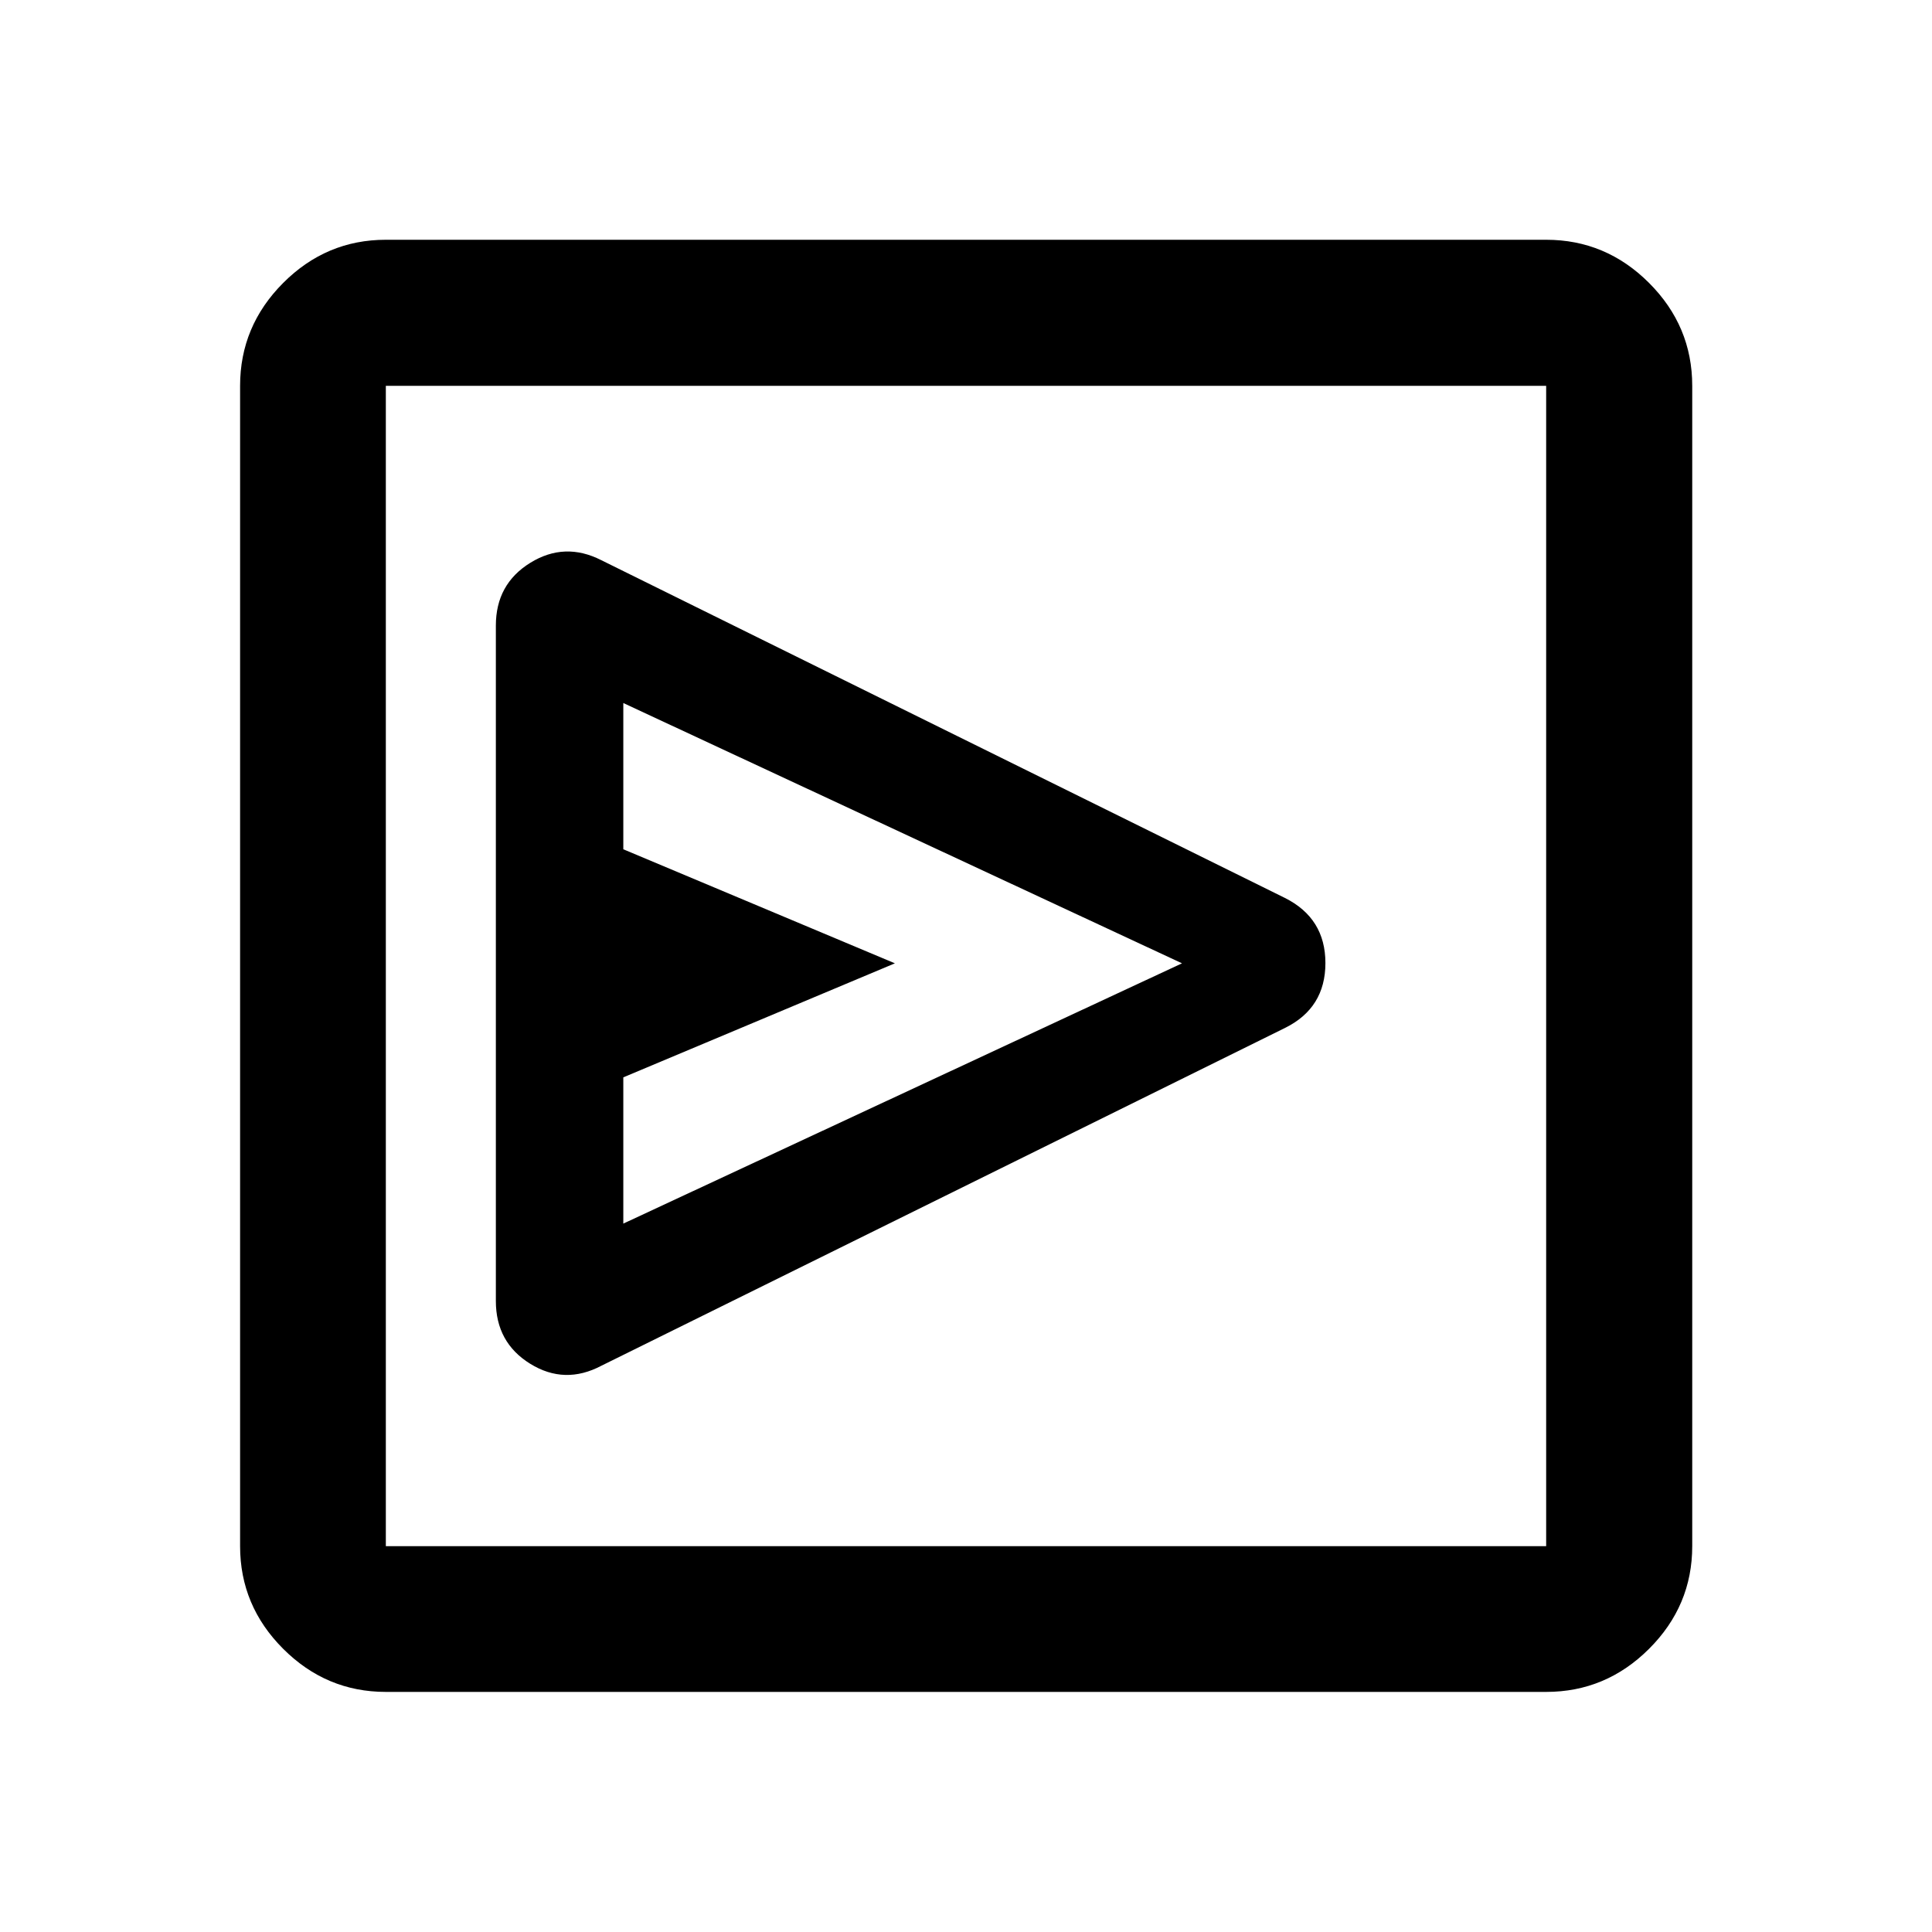 <svg xmlns="http://www.w3.org/2000/svg" height="40" viewBox="0 -960 960 960" width="40"><path d="M638.59-449.26q20-9.92 20-32.2t-20.13-32.36l-339.62-167.8q-18.22-9.29-35.34 1.28-17.11 10.56-17.11 31.2v335.61q0 20.65 17.11 31.21 17.12 10.56 35.34.94l339.75-167.88ZM309.72-352v-72.67l134.95-56.66L309.72-538v-72.67l277.61 129.34L309.72-352Zm-118 232.7q-29.61 0-51.01-21.41-21.41-21.4-21.41-51.01v-576.56q0-29.68 21.41-51.13 21.4-21.45 51.01-21.45h576.56q29.68 0 51.13 21.45 21.45 21.45 21.45 51.13v576.56q0 29.61-21.45 51.01-21.45 21.41-51.13 21.41H191.72Zm0-72.42h576.56v-576.56H191.72v576.56Zm0-576.56v576.56-576.56Z"/></svg>